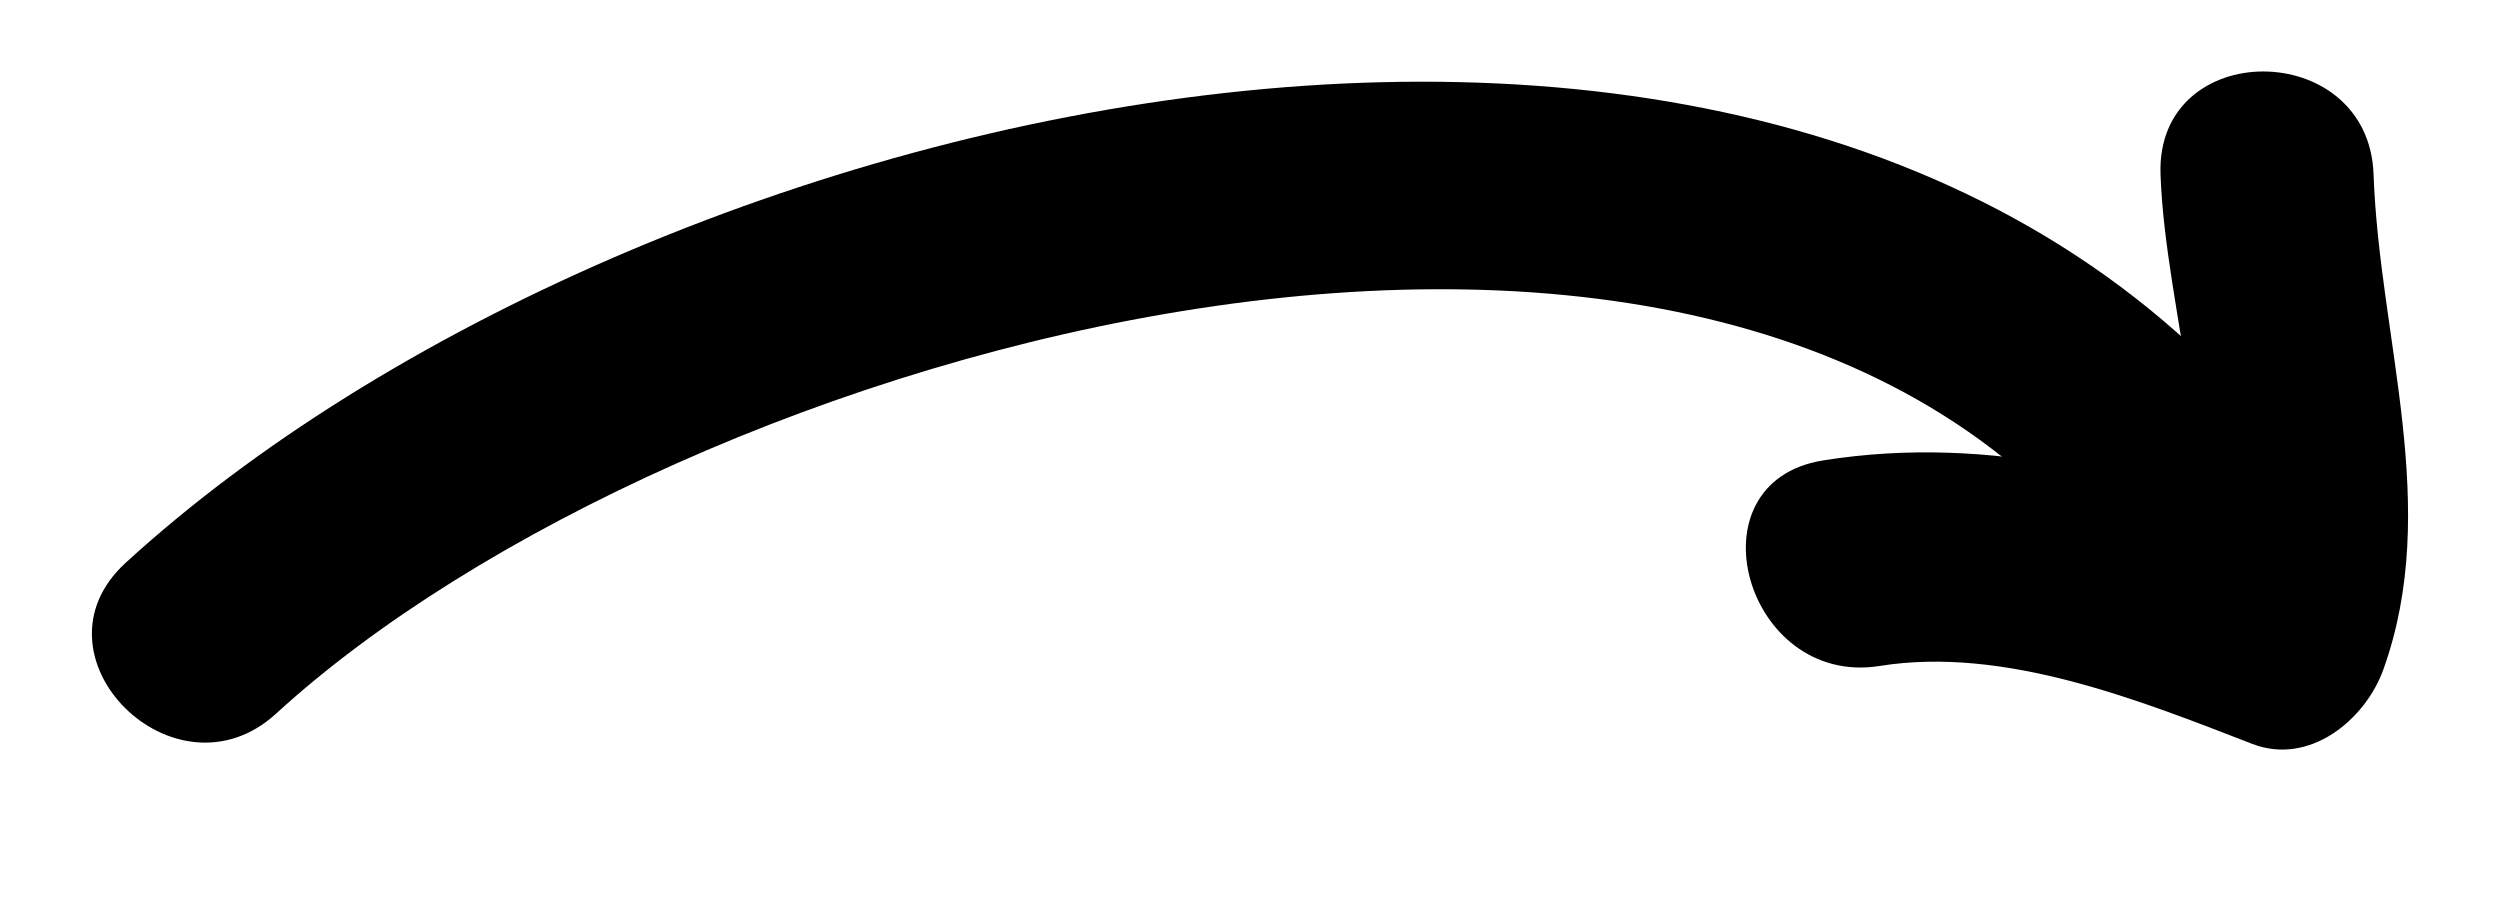 <?xml version="1.0" encoding="utf-8"?>
<!-- Generator: Adobe Illustrator 16.0.4, SVG Export Plug-In . SVG Version: 6.00 Build 0)  -->
<!DOCTYPE svg PUBLIC "-//W3C//DTD SVG 1.1//EN" "http://www.w3.org/Graphics/SVG/1.1/DTD/svg11.dtd">
<svg version="1.1" id="Layer_1" xmlns="http://www.w3.org/2000/svg" xmlns:xlink="http://www.w3.org/1999/xlink" x="0px" y="0px"
	 width="50.976px" height="18.5px" viewBox="0 0 50.976 18.5" enable-background="new 0 0 50.976 18.5" xml:space="preserve">
<g>
	<g>
		<path d="M5.631,14.55C13.75,7.113,35.19,0.881,43.187,11.769c1.64,2.231,5.412,0.068,3.751-2.193
			C37.083-3.842,13.042,1.876,2.56,11.478C0.49,13.374,3.57,16.438,5.631,14.55L5.631,14.55z"/>
	</g>
</g>
<g>
	<g>
		<path d="M38.328,13.579c2.537-0.406,5.276,0.691,7.598,1.59c1.165,0.45,2.304-0.493,2.672-1.518
			c1.187-3.306-0.081-6.73-0.2-10.095c-0.099-2.793-4.443-2.803-4.344,0c0.103,2.895,1.367,6.122,0.355,8.94
			c0.891-0.506,1.781-1.012,2.672-1.518c-3.191-1.234-6.475-2.139-9.907-1.59C34.413,9.831,35.589,14.017,38.328,13.579
			L38.328,13.579z"/>
	</g>
</g>
</svg>
